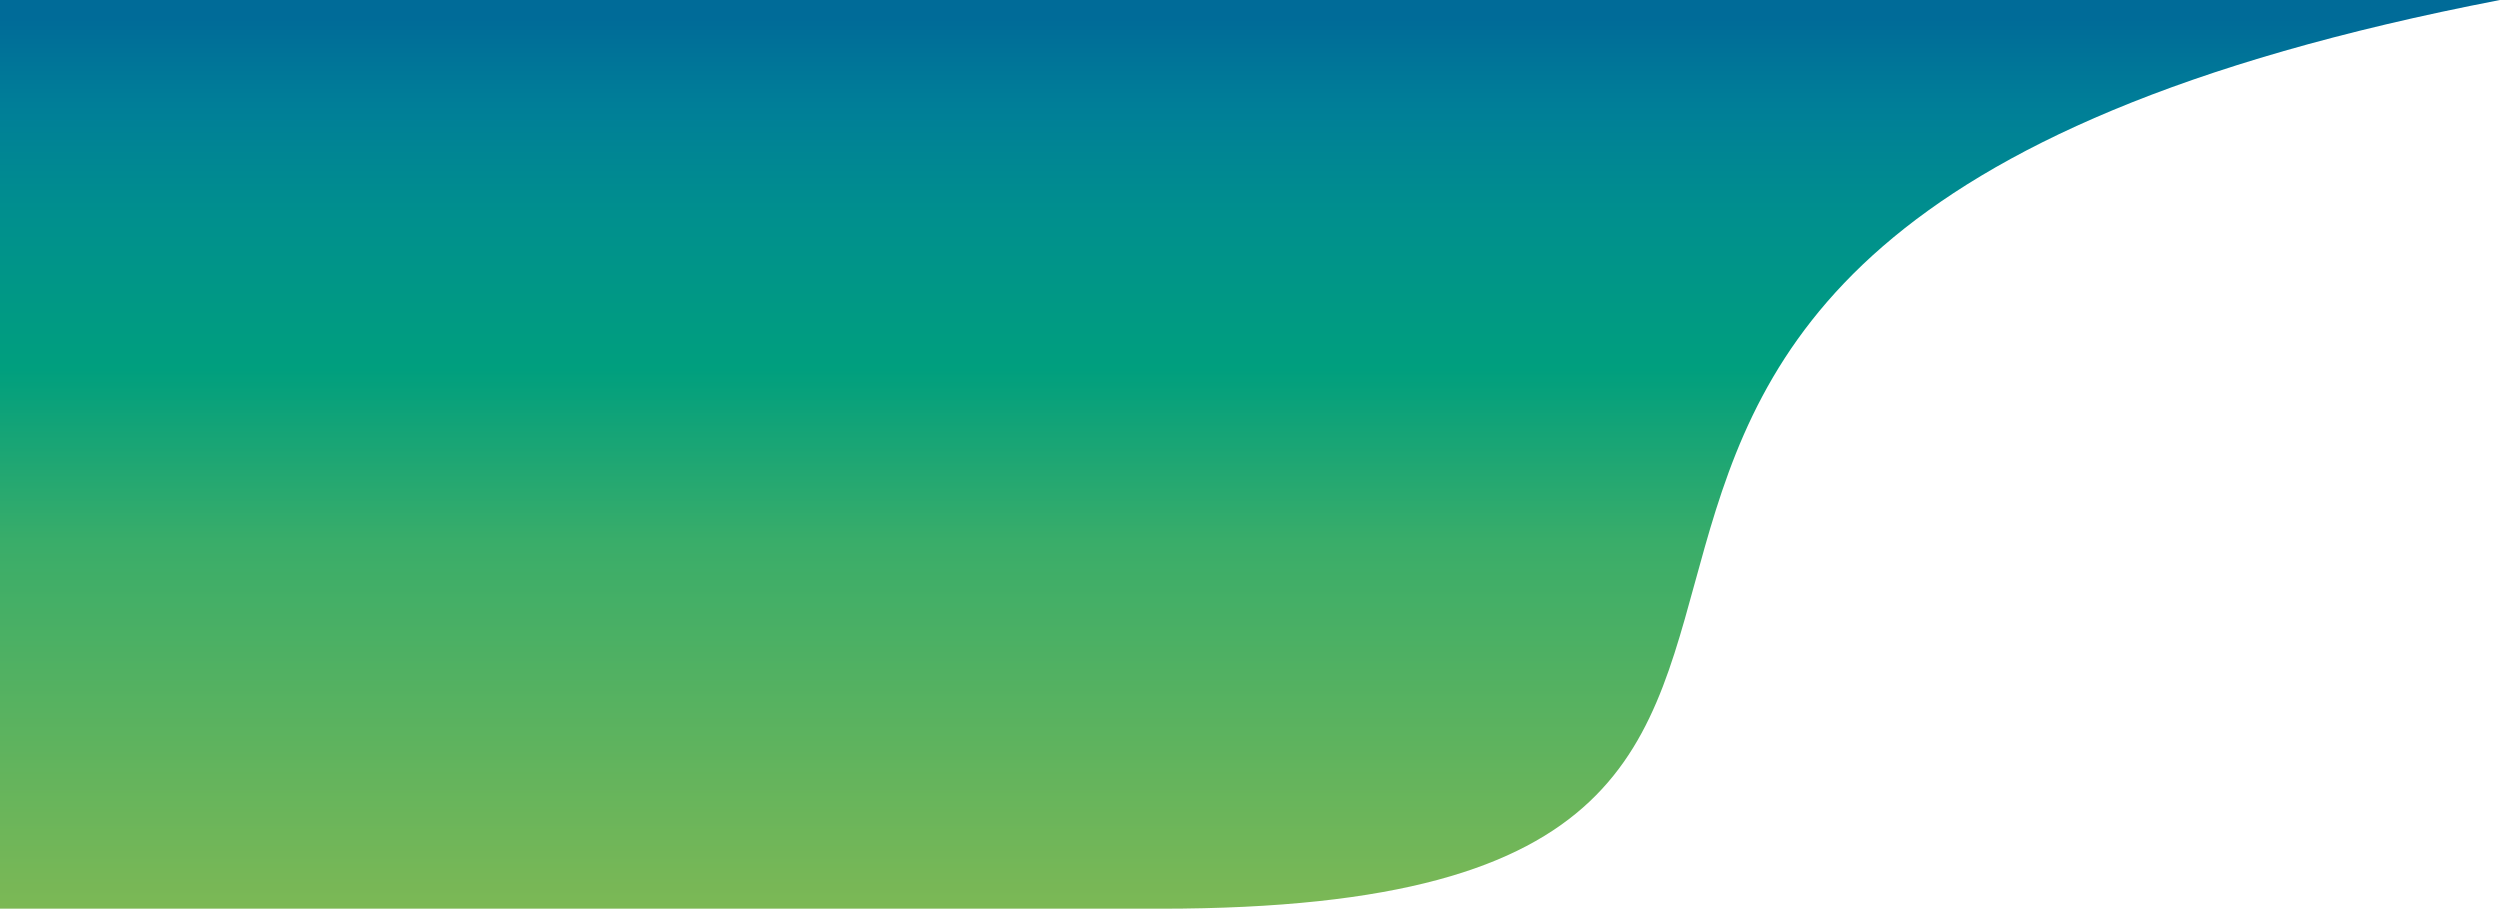 <svg width="1161" height="422" viewBox="0 0 1161 422" fill="none" xmlns="http://www.w3.org/2000/svg">
<path d="M0 0H1161C565 115 979.5 422 539 422H0V0Z" fill="url(#paint0_linear_159_156)"/>
<defs>
<linearGradient id="paint0_linear_159_156" x1="580.5" y1="0" x2="580.5" y2="422.209" gradientUnits="userSpaceOnUse">
<stop offset="0.021" stop-color="#006B98"/>
<stop offset="0.115" stop-color="#007E98"/>
<stop offset="0.234" stop-color="#008F8E"/>
<stop offset="0.339" stop-color="#009984"/>
<stop offset="0.406" stop-color="#009F7E"/>
<stop offset="0.599" stop-color="#3AAD69"/>
<stop offset="1" stop-color="#7CB855"/>
</linearGradient>
</defs>
</svg>
